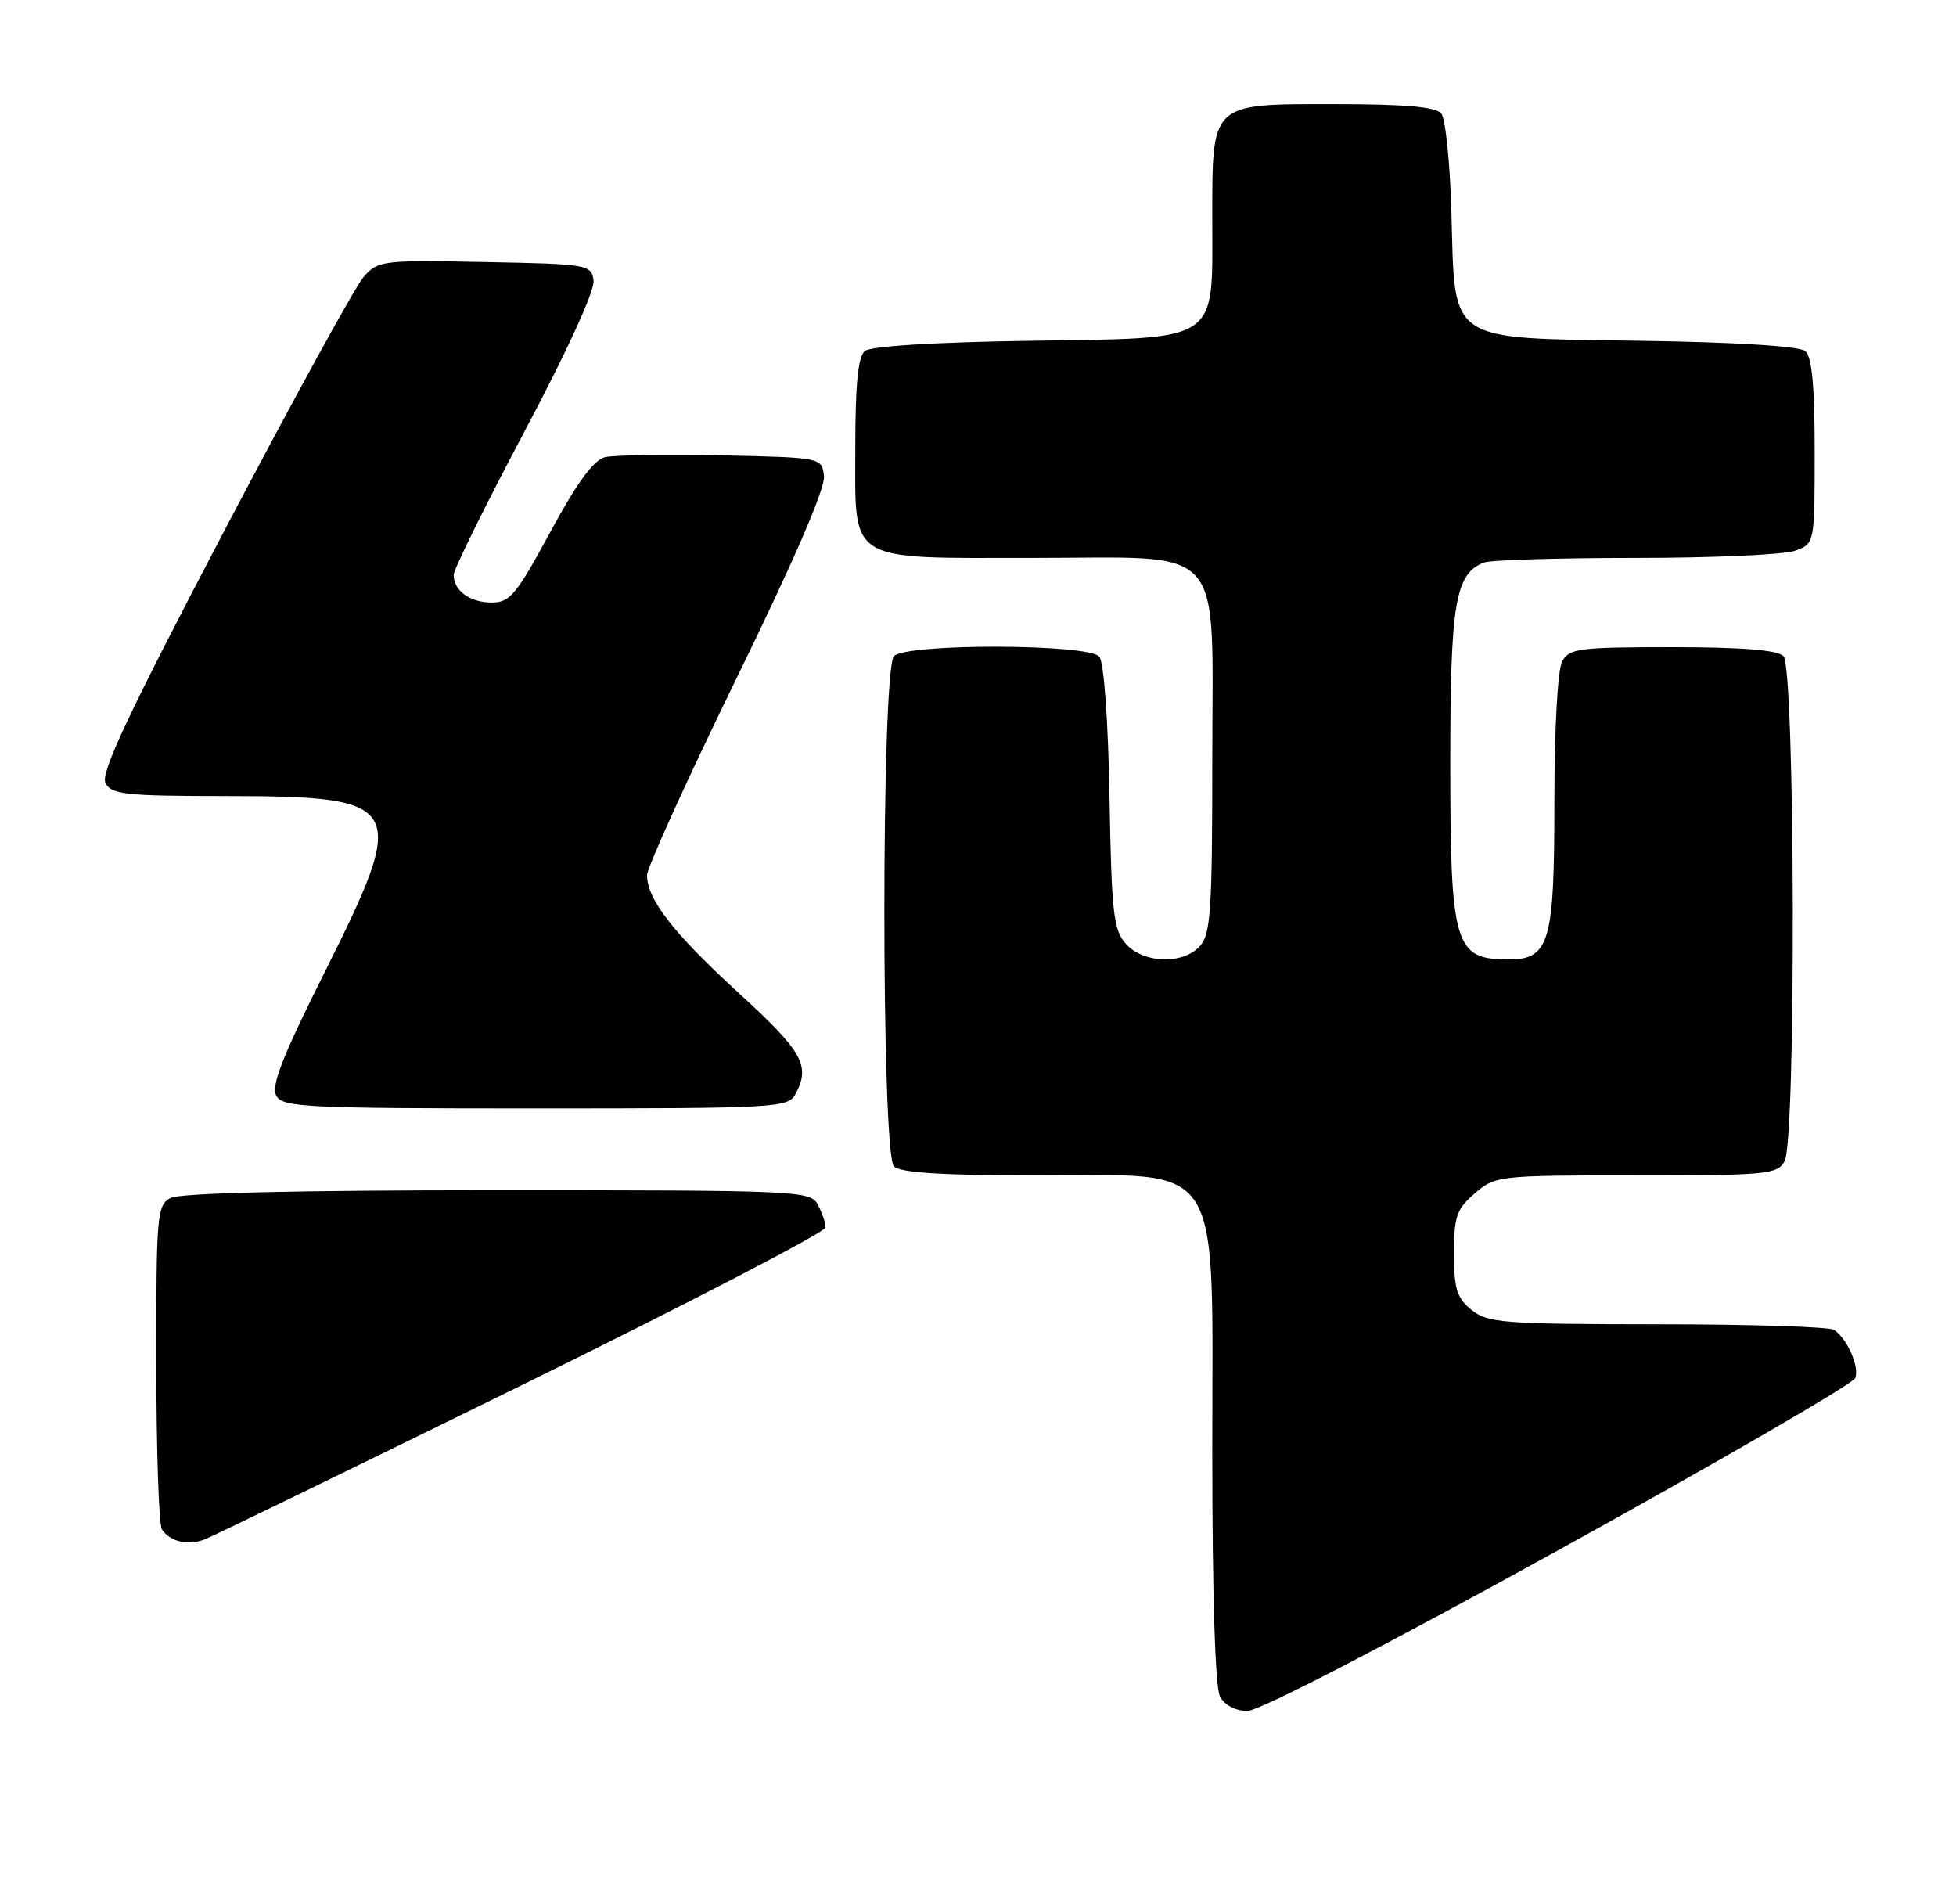 <?xml version="1.0" encoding="UTF-8" standalone="no"?>
<!DOCTYPE svg PUBLIC "-//W3C//DTD SVG 1.1//EN" "http://www.w3.org/Graphics/SVG/1.1/DTD/svg11.dtd" >
<svg xmlns="http://www.w3.org/2000/svg" xmlns:xlink="http://www.w3.org/1999/xlink" version="1.1" viewBox="0 0 263 256">
 <g >
 <path fill="currentColor"
d=" M 209.66 208.32 C 231.25 196.40 249.16 186.01 249.46 185.25 C 250.04 183.74 248.37 179.95 246.60 178.77 C 246.00 178.36 235.31 178.02 222.86 178.02 C 202.07 178.00 200.03 177.84 197.86 176.09 C 195.88 174.49 195.50 173.26 195.50 168.50 C 195.50 163.52 195.84 162.53 198.31 160.41 C 201.06 158.05 201.47 158.00 220.02 158.00 C 237.69 158.00 239.00 157.87 239.96 156.07 C 241.52 153.16 241.37 89.77 239.80 88.20 C 238.98 87.38 234.21 87.00 224.84 87.00 C 212.25 87.00 210.98 87.17 210.04 88.93 C 209.44 90.05 209.00 98.01 209.00 107.71 C 209.00 126.84 208.36 129.01 202.69 128.98 C 195.57 128.95 195.00 127.00 195.00 102.52 C 195.00 81.05 195.67 77.11 199.54 75.62 C 200.44 75.28 209.65 75.00 220.02 75.00 C 230.39 75.00 240.02 74.56 241.43 74.02 C 244.00 73.05 244.00 73.04 244.00 60.65 C 244.00 51.78 243.63 47.94 242.72 47.18 C 241.93 46.53 233.43 46.00 220.74 45.81 C 194.36 45.42 195.65 46.27 195.16 28.72 C 194.98 22.00 194.36 15.94 193.79 15.25 C 193.06 14.36 188.87 14.00 179.43 14.00 C 162.64 14.00 163.00 13.65 163.00 29.61 C 163.00 46.25 164.26 45.42 138.37 45.81 C 125.60 46.00 117.07 46.53 116.28 47.18 C 115.37 47.94 115.00 51.68 115.00 60.07 C 115.00 75.84 113.66 75.00 138.91 75.00 C 165.22 75.00 163.00 72.48 163.00 102.35 C 163.00 122.34 162.78 125.58 161.35 127.17 C 159.07 129.69 153.80 129.54 151.40 126.90 C 149.71 125.03 149.46 122.83 149.18 107.17 C 149.00 96.76 148.43 89.02 147.81 88.27 C 146.37 86.54 121.93 86.47 120.20 88.20 C 118.48 89.92 118.48 155.08 120.20 156.80 C 121.04 157.64 126.71 158.00 139.28 158.00 C 164.84 158.00 163.00 155.13 163.00 194.99 C 163.00 214.54 163.39 226.85 164.04 228.07 C 164.66 229.23 166.12 230.00 167.73 230.00 C 169.32 230.00 186.19 221.27 209.66 208.32 Z  M 70.25 186.16 C 92.66 175.14 111.00 165.62 111.00 165.00 C 111.00 164.38 110.53 163.00 109.96 161.93 C 108.97 160.07 107.43 160.00 66.90 160.00 C 39.84 160.00 24.18 160.37 22.93 161.04 C 21.11 162.01 21.00 163.33 21.02 183.29 C 21.02 194.95 21.36 205.00 21.77 205.60 C 22.86 207.24 25.25 207.81 27.50 206.95 C 28.60 206.53 47.84 197.18 70.25 186.16 Z  M 106.96 147.07 C 109.00 143.26 107.95 141.38 99.37 133.53 C 90.54 125.45 87.01 120.91 87.00 117.65 C 87.00 116.64 92.42 104.72 99.04 91.16 C 106.77 75.36 110.98 65.62 110.79 64.01 C 110.50 61.50 110.50 61.50 97.00 61.21 C 89.58 61.05 82.52 61.17 81.32 61.46 C 79.81 61.84 77.54 64.96 74.00 71.50 C 69.44 79.93 68.56 81.00 66.13 81.00 C 63.19 81.00 61.00 79.41 61.00 77.28 C 61.00 76.55 65.30 67.85 70.56 57.93 C 76.28 47.16 80.00 39.02 79.81 37.70 C 79.51 35.56 79.08 35.49 65.20 35.22 C 51.40 34.95 50.83 35.02 48.89 37.22 C 47.78 38.48 39.32 53.90 30.08 71.50 C 17.28 95.90 13.50 103.92 14.18 105.25 C 14.97 106.80 16.81 107.00 30.29 107.01 C 54.48 107.04 55.02 108.00 43.65 130.70 C 37.97 142.03 36.42 146.00 37.15 147.30 C 38.01 148.85 41.10 149.00 72.01 149.00 C 104.52 149.00 105.97 148.92 106.96 147.07 Z "/>
</g>
</svg>